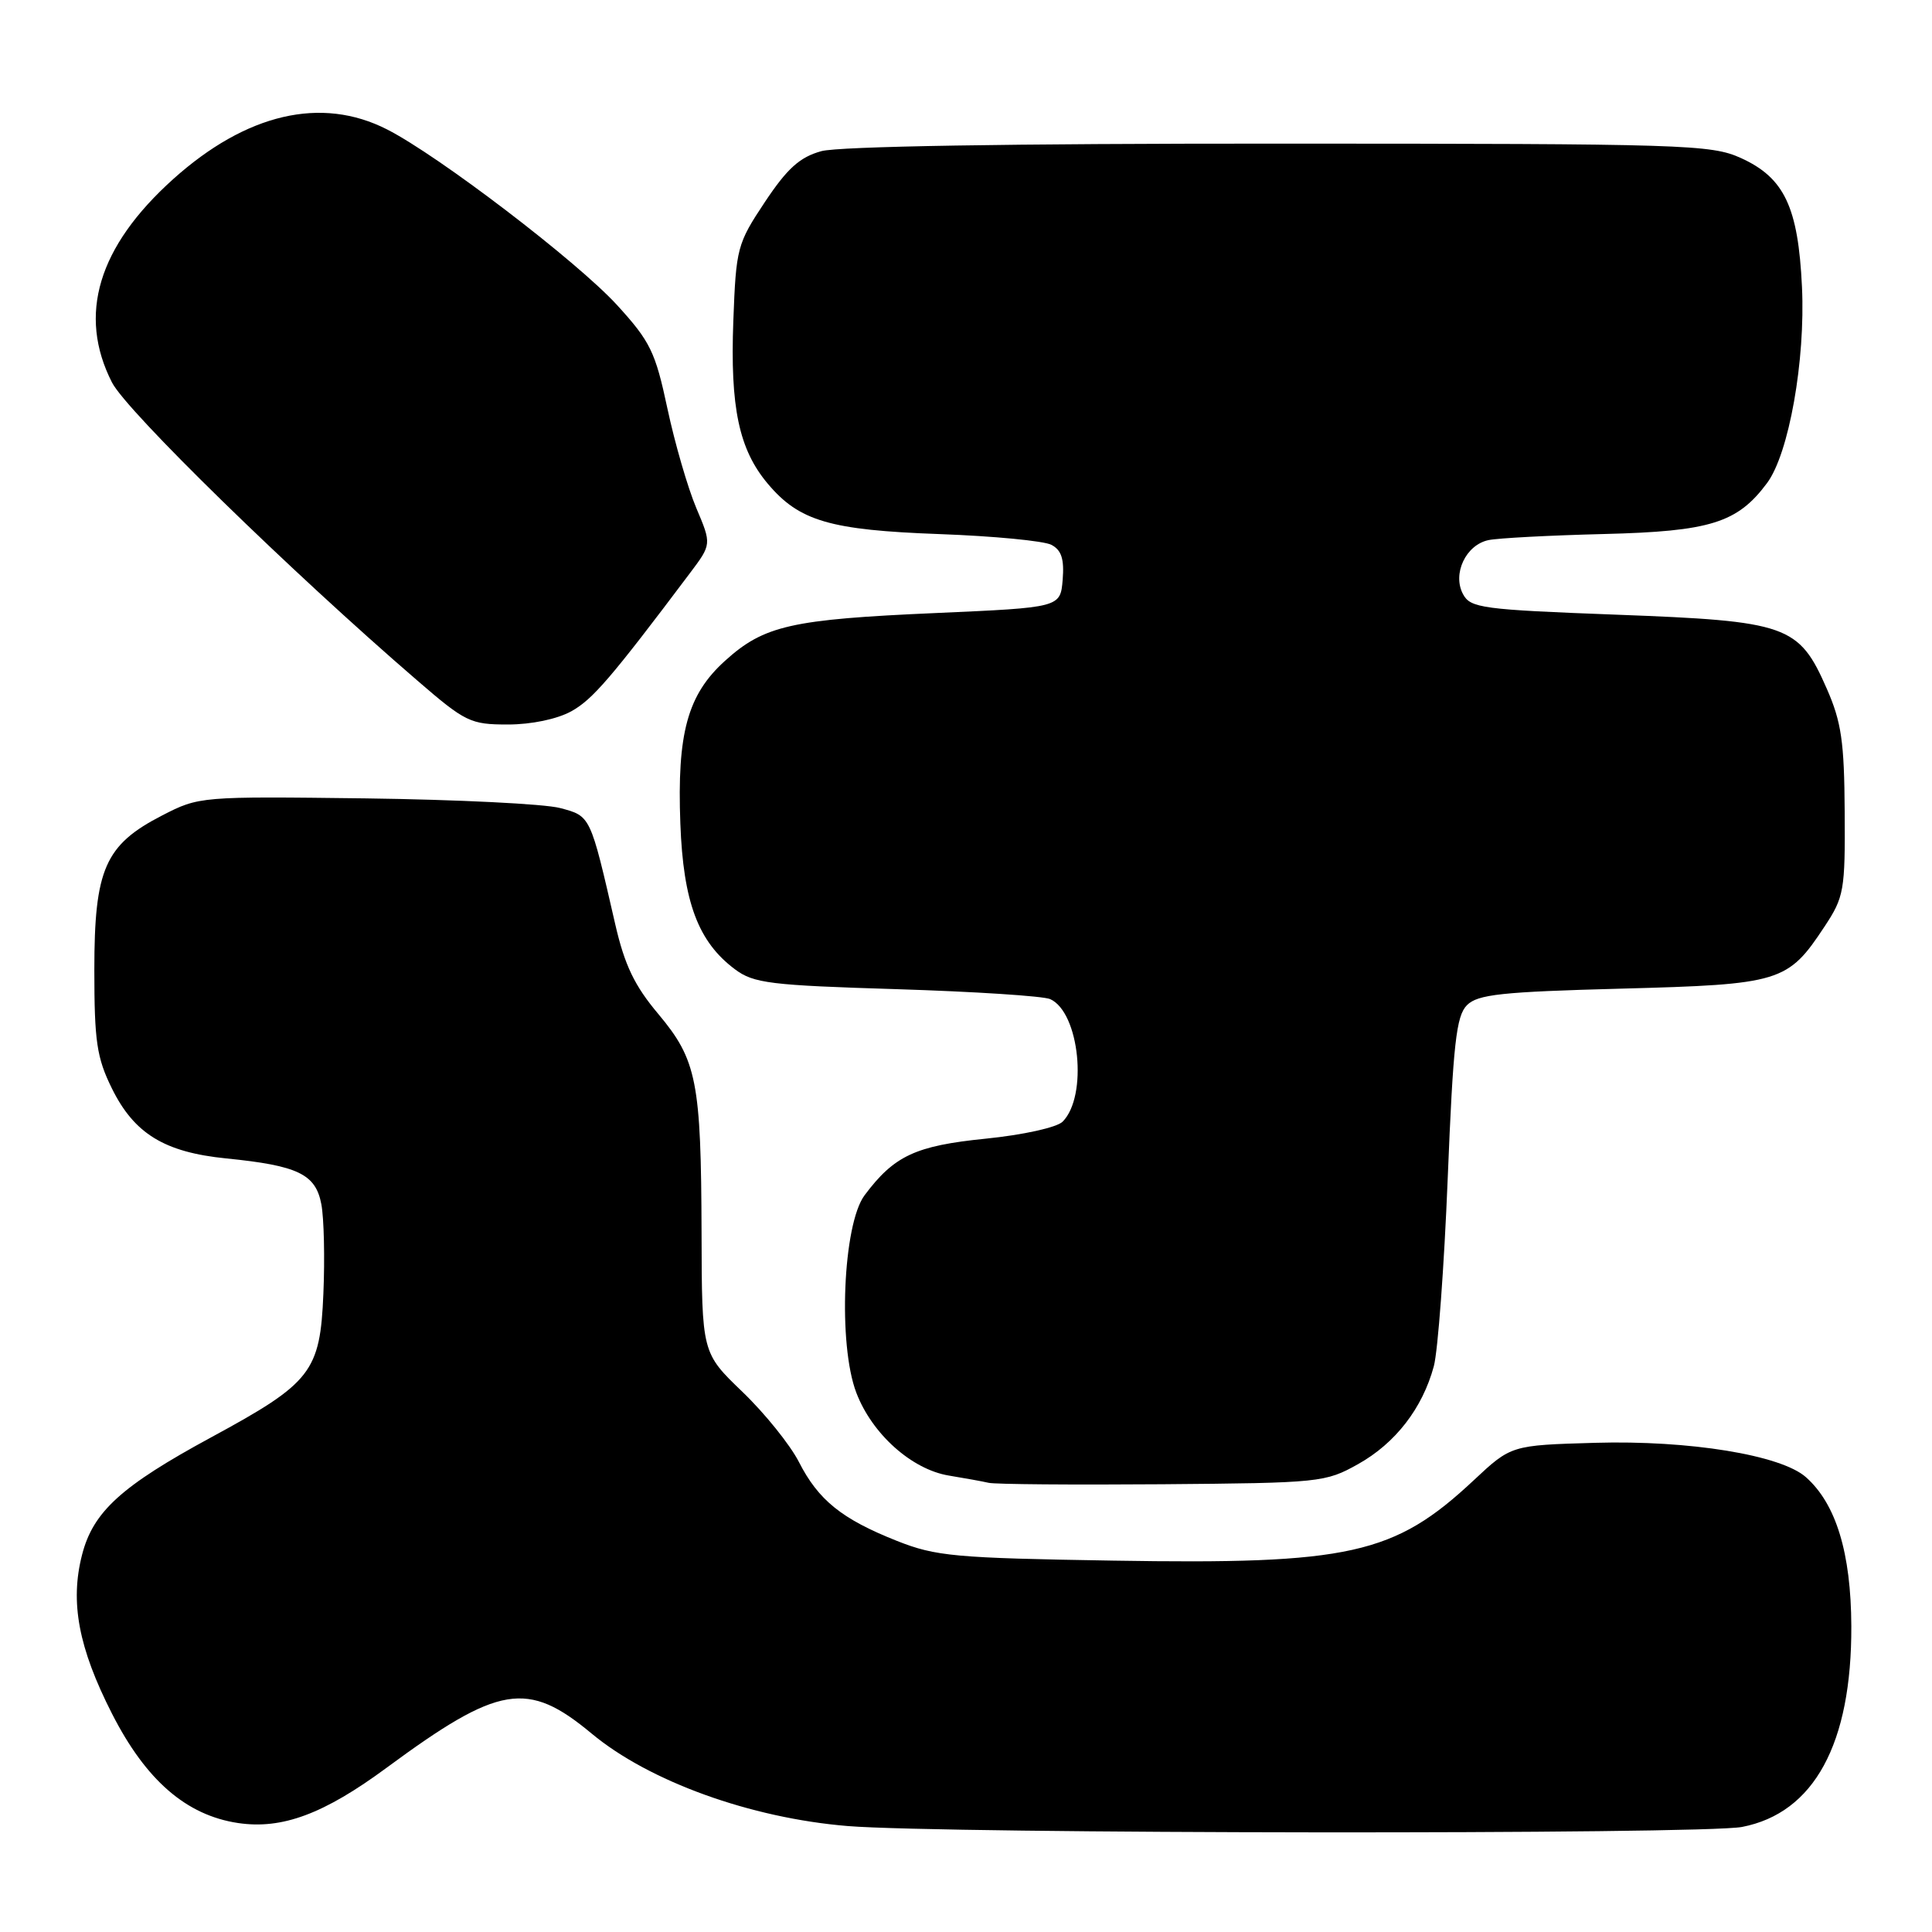 <?xml version="1.0" encoding="UTF-8" standalone="no"?>
<!DOCTYPE svg PUBLIC "-//W3C//DTD SVG 1.1//EN" "http://www.w3.org/Graphics/SVG/1.1/DTD/svg11.dtd" >
<svg xmlns="http://www.w3.org/2000/svg" xmlns:xlink="http://www.w3.org/1999/xlink" version="1.1" viewBox="0 0 256 256">
 <g >
 <path fill="currentColor"
d=" M 230.83 242.08 C 240.38 240.23 245.37 231.06 245.31 215.46 C 245.27 205.78 243.29 199.27 239.29 195.73 C 235.99 192.80 223.82 190.82 211.37 191.18 C 200.24 191.50 200.24 191.50 195.26 196.16 C 184.74 206.00 178.87 207.31 147.48 206.79 C 126.51 206.45 124.00 206.22 118.83 204.17 C 111.53 201.27 108.44 198.78 105.85 193.70 C 104.69 191.44 101.33 187.26 98.37 184.42 C 93.00 179.26 93.00 179.26 92.96 163.38 C 92.90 143.29 92.34 140.46 87.23 134.36 C 84.08 130.62 82.77 127.89 81.53 122.50 C 78.20 107.99 78.28 108.15 74.22 107.07 C 72.17 106.52 60.58 105.95 48.46 105.79 C 26.57 105.52 26.38 105.53 21.49 108.05 C 13.91 111.95 12.50 115.16 12.50 128.50 C 12.50 137.99 12.82 140.15 14.82 144.21 C 17.78 150.22 21.79 152.68 30.00 153.50 C 39.50 154.45 41.83 155.58 42.58 159.57 C 42.93 161.42 43.05 166.74 42.85 171.40 C 42.42 181.79 41.29 183.24 27.99 190.45 C 16.07 196.91 12.33 200.31 10.87 206.03 C 9.26 212.30 10.40 218.36 14.85 227.09 C 19.34 235.90 24.68 240.53 31.54 241.56 C 37.38 242.43 42.92 240.37 51.25 234.22 C 66.15 223.24 69.88 222.62 78.40 229.71 C 86.02 236.05 99.45 240.90 112.32 241.96 C 125.04 243.01 225.51 243.10 230.83 242.08 Z  M 179.96 194.00 C 184.91 191.23 188.49 186.59 189.99 181.03 C 190.53 179.02 191.36 167.81 191.83 156.13 C 192.55 138.28 192.96 134.61 194.38 133.19 C 195.80 131.76 198.98 131.42 214.83 131.00 C 235.95 130.44 236.89 130.15 241.75 122.79 C 244.35 118.86 244.50 118.01 244.43 107.56 C 244.38 98.29 243.99 95.65 242.06 91.26 C 238.36 82.82 236.87 82.30 214.21 81.45 C 196.39 80.78 194.84 80.57 193.86 78.73 C 192.42 76.05 194.22 72.21 197.22 71.57 C 198.47 71.30 205.36 70.94 212.53 70.76 C 226.62 70.41 230.22 69.29 234.15 64.00 C 237.04 60.11 239.24 47.76 238.77 38.00 C 238.27 27.43 236.43 23.55 230.68 20.94 C 226.73 19.15 223.34 19.04 169.50 19.03 C 133.80 19.02 111.13 19.39 108.83 20.03 C 105.97 20.82 104.32 22.31 101.35 26.77 C 97.68 32.29 97.53 32.86 97.17 42.51 C 96.74 53.99 97.91 59.55 101.73 64.09 C 105.90 69.05 109.96 70.24 124.50 70.77 C 131.65 71.03 138.31 71.67 139.31 72.19 C 140.65 72.89 141.03 74.07 140.81 76.82 C 140.50 80.50 140.50 80.50 124.00 81.23 C 104.83 82.07 101.24 82.88 96.07 87.56 C 91.10 92.05 89.70 97.15 90.15 109.14 C 90.54 119.54 92.51 124.80 97.39 128.44 C 99.86 130.29 102.05 130.56 118.82 131.07 C 129.09 131.39 138.25 131.98 139.16 132.39 C 143.05 134.15 144.17 145.26 140.80 148.63 C 140.04 149.39 135.58 150.38 130.61 150.88 C 121.29 151.82 118.48 153.14 114.56 158.38 C 111.69 162.23 111.02 178.15 113.47 184.55 C 115.55 190.01 120.81 194.71 125.73 195.52 C 127.80 195.86 130.18 196.29 131.00 196.48 C 131.82 196.68 142.18 196.76 154.00 196.67 C 174.92 196.50 175.62 196.43 179.96 194.00 Z  M 75.70 94.25 C 78.52 92.69 80.95 89.87 91.40 75.97 C 94.30 72.12 94.30 72.12 92.26 67.31 C 91.14 64.66 89.42 58.74 88.44 54.15 C 86.84 46.63 86.18 45.26 81.76 40.42 C 76.47 34.64 58.16 20.65 51.29 17.15 C 42.59 12.71 32.64 15.03 22.94 23.74 C 12.99 32.69 10.27 41.72 14.84 50.68 C 16.78 54.48 38.53 75.72 55.28 90.16 C 61.67 95.68 62.34 96.00 67.29 96.00 C 70.41 96.00 73.81 95.29 75.70 94.25 Z "/>
</g>
</svg>